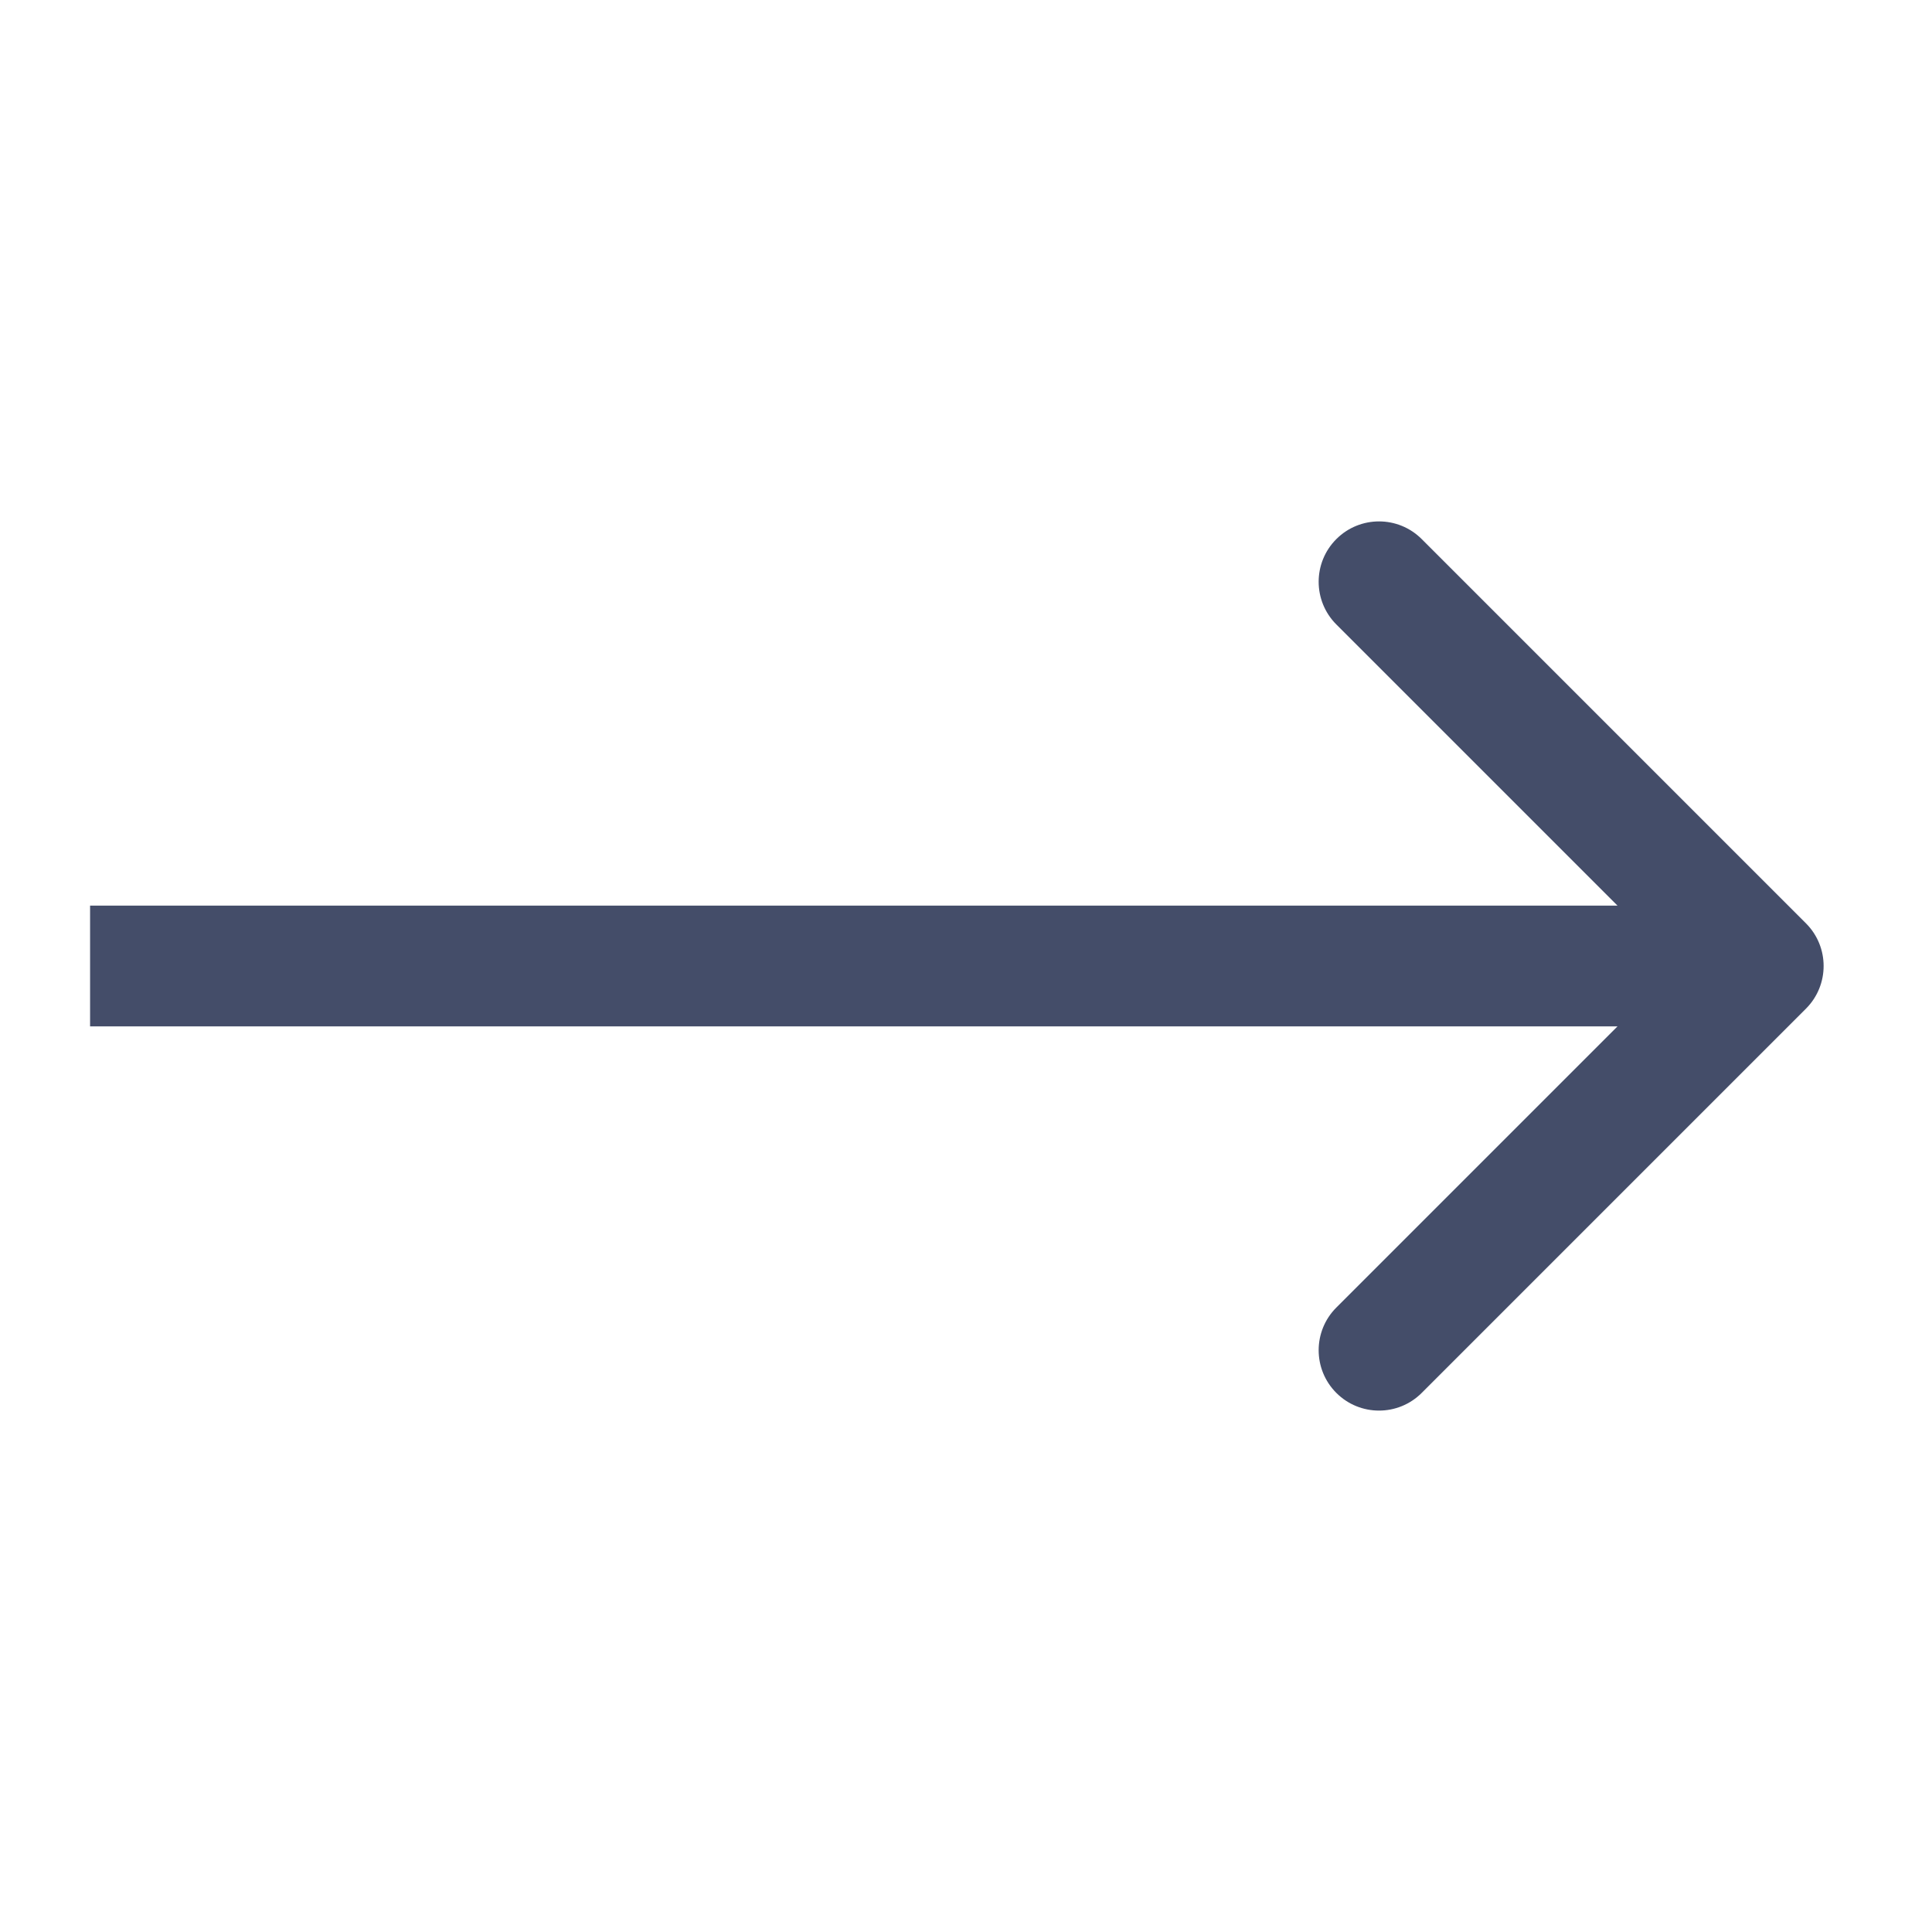<svg width="64" height="64" viewBox="0 0 64 64" fill="none" xmlns="http://www.w3.org/2000/svg">
<path d="M59.824 33.414C60.605 32.633 60.605 31.367 59.824 30.586L47.096 17.858C46.315 17.077 45.049 17.077 44.268 17.858C43.487 18.639 43.487 19.905 44.268 20.686L55.582 32L44.268 43.314C43.487 44.095 43.487 45.361 44.268 46.142C45.049 46.923 46.315 46.923 47.096 46.142L59.824 33.414ZM2.984 34H58.41V30H2.984V34Z" fill="#444D69"/>
</svg>
